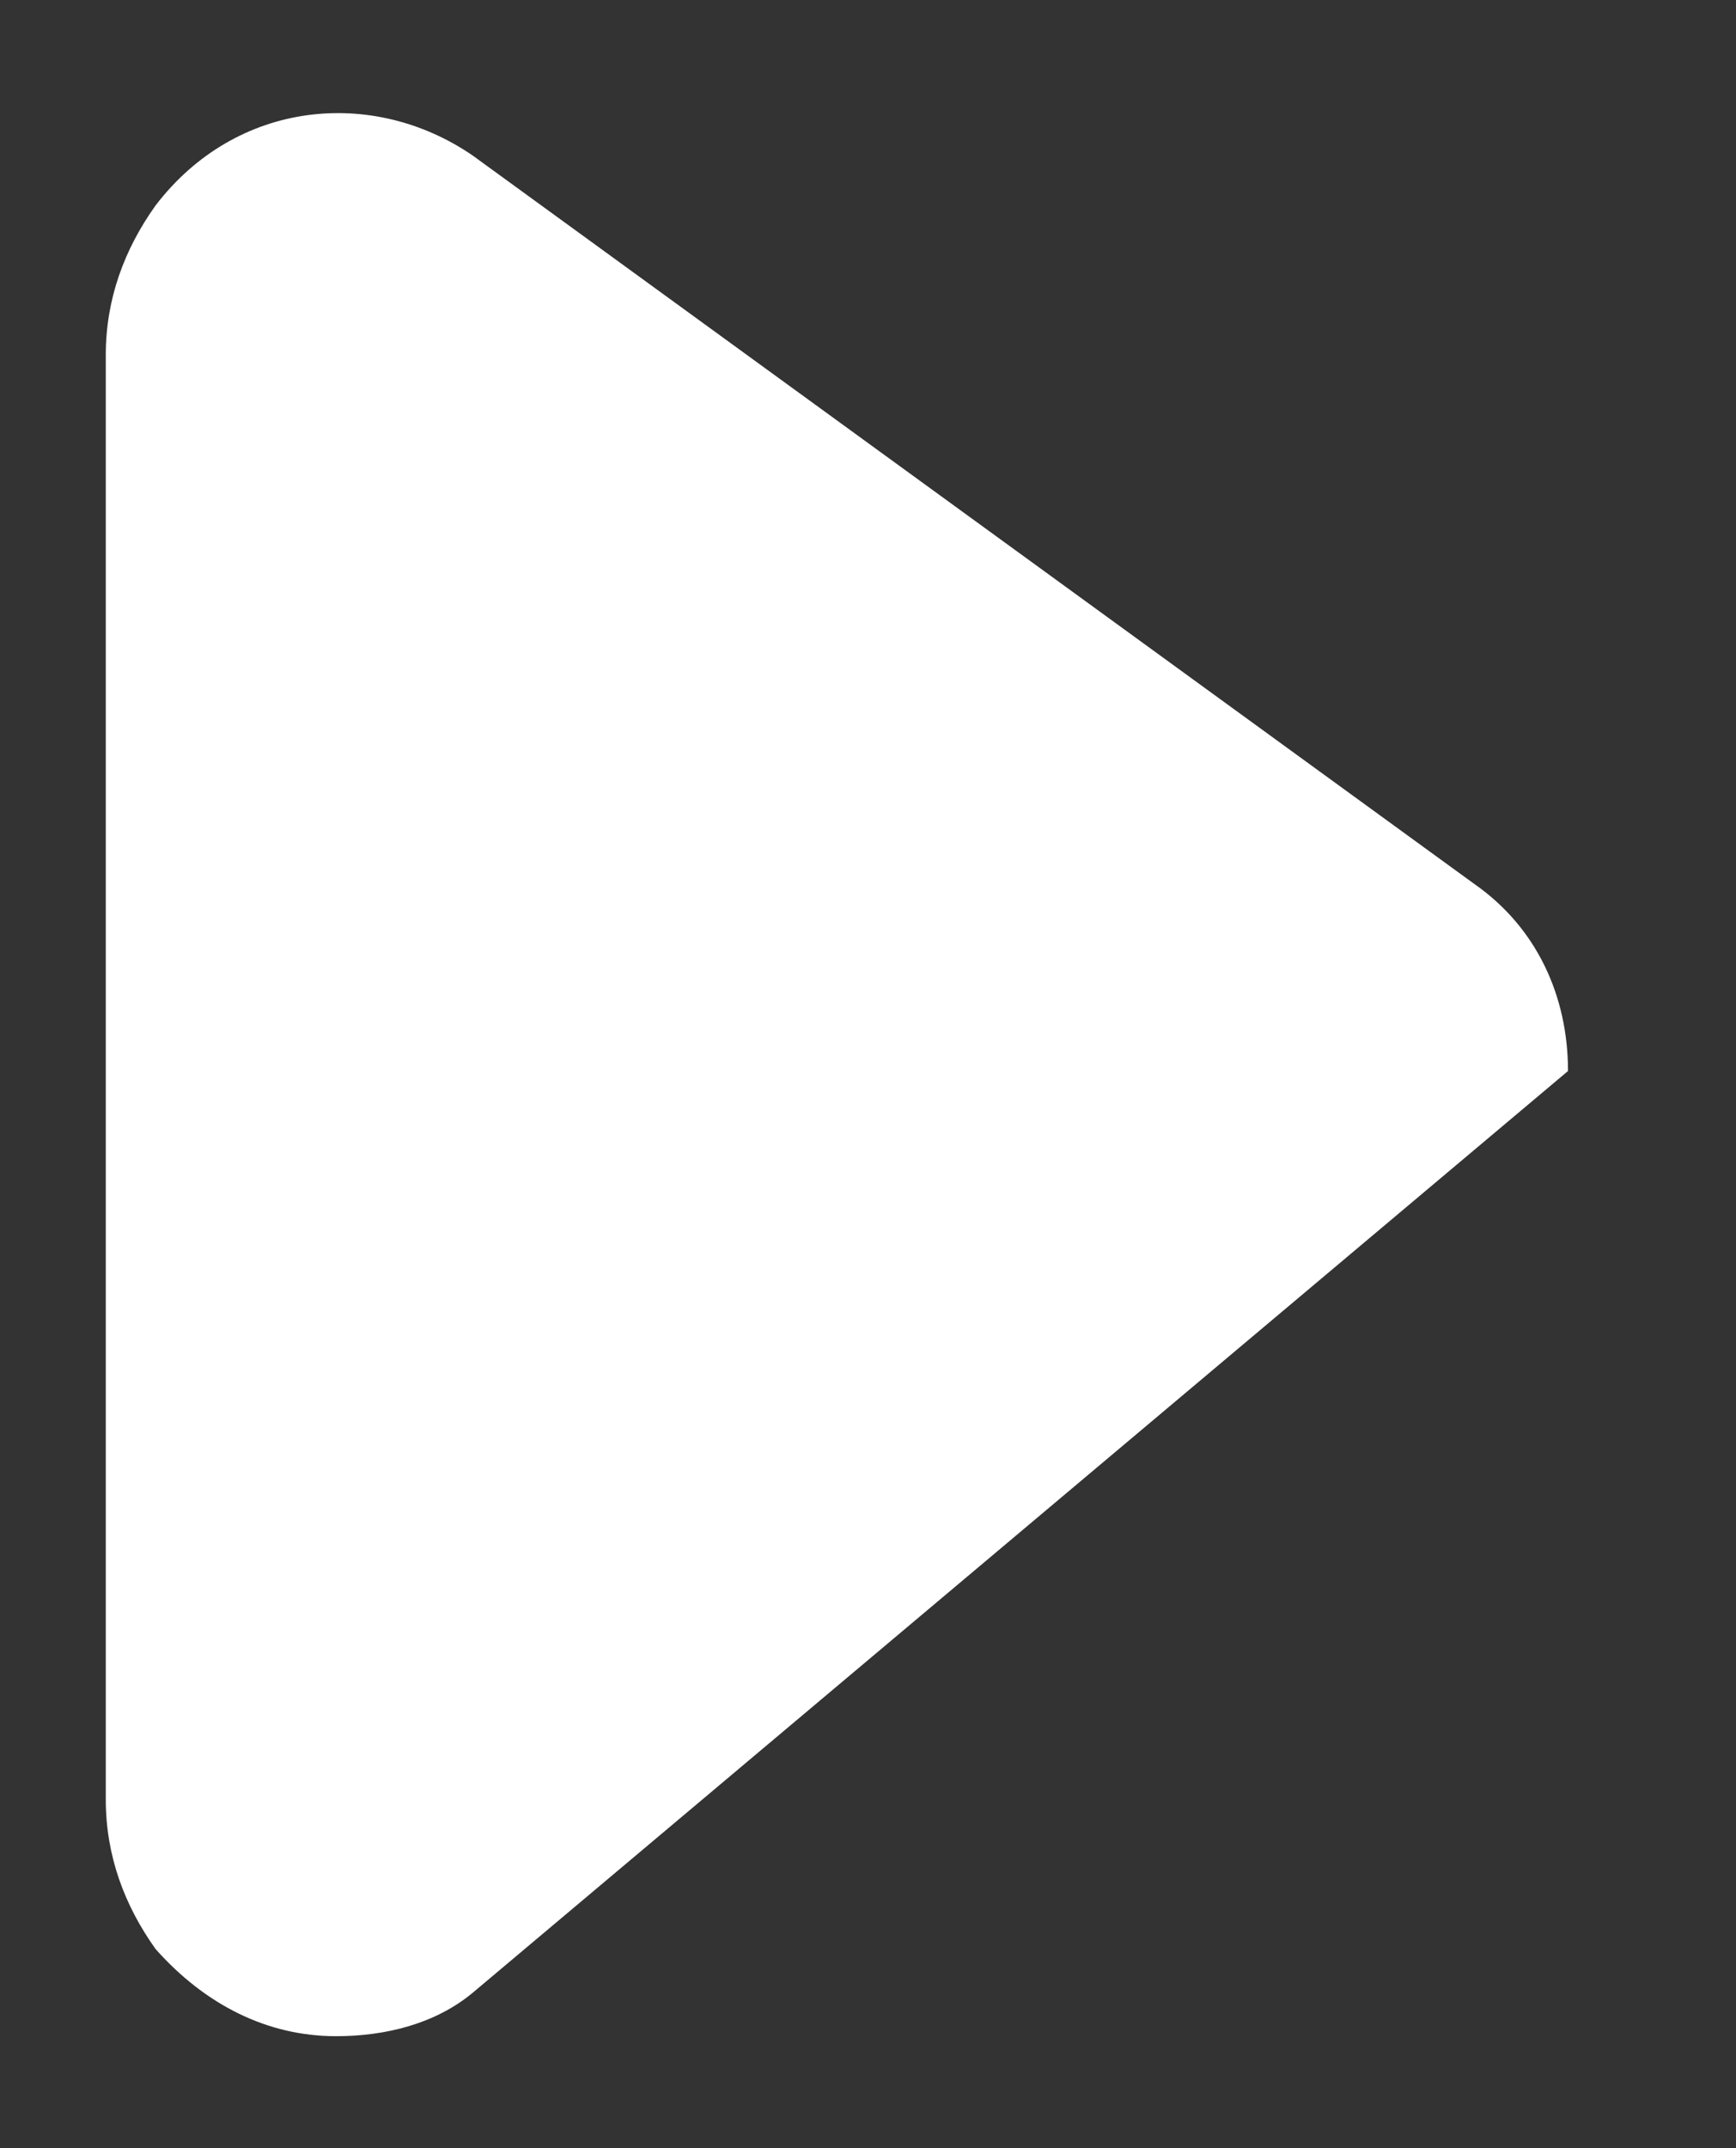 <?xml version="1.0" encoding="utf-8"?>
<!-- Generator: Adobe Illustrator 22.0.1, SVG Export Plug-In . SVG Version: 6.00 Build 0)  -->
<svg version="1.1" xmlns="http://www.w3.org/2000/svg" xmlns:xlink="http://www.w3.org/1999/xlink" x="0px" y="0px"
	 viewBox="0 0 27.9 34.5" style="enable-background:new 0 0 27.9 34.5;" xml:space="preserve">
<rect x="0" y="0" width="27.9" height="34.5" fill="#333333" stroke="none"/>
<style type="text/css">
	.st0{fill-rule:evenodd;clip-rule:evenodd;fill:#009FE5;}
	.st1{fill:none;}
	.st2{fill:#FDE619;}
	.st3{fill:#FFFFFF;}
	.st4{fill:#ED1D24;}
	.st5{fill:#FCC403;}
	.st6{fill:#FDD300;}
	.st7{fill:#FFFFFF;stroke:#FFFFFF;stroke-linejoin:round;stroke-miterlimit:10;}
	.st8{fill:#E20613;}
	.st9{fill:#DA0812;}
	.st10{fill:none;stroke:#FDE619;stroke-width:5;stroke-linecap:round;stroke-linejoin:round;stroke-miterlimit:10;}
	.st11{display:none;}
	.st12{display:inline;}
	.st13{fill:none;stroke:#FDE619;stroke-miterlimit:10;}
	.st14{display:inline;fill:#ED1D24;}
	.st15{display:inline;fill:#FFFFFF;}
</style>
<g id="reel_copy_8">
</g>
<g id="prizes_copy_4">
	<path class="st3" d="M7.6,32c-0.6,0.5-1.4,0.7-2.2,0.7c-1.1,0-2.1-0.5-2.9-1.4c-0.5-0.7-0.8-1.5-0.8-2.4l0-23.2
		C1.7,4.8,2,4,2.5,3.3C3.8,1.6,6,1.4,7.6,2.5l16.1,11.7c1,0.7,1.5,1.8,1.5,3L7.6,32z"/>
</g>
<g id="i" class="st11">
</g>
<g id="wheel" class="st11">
</g>
</svg>
